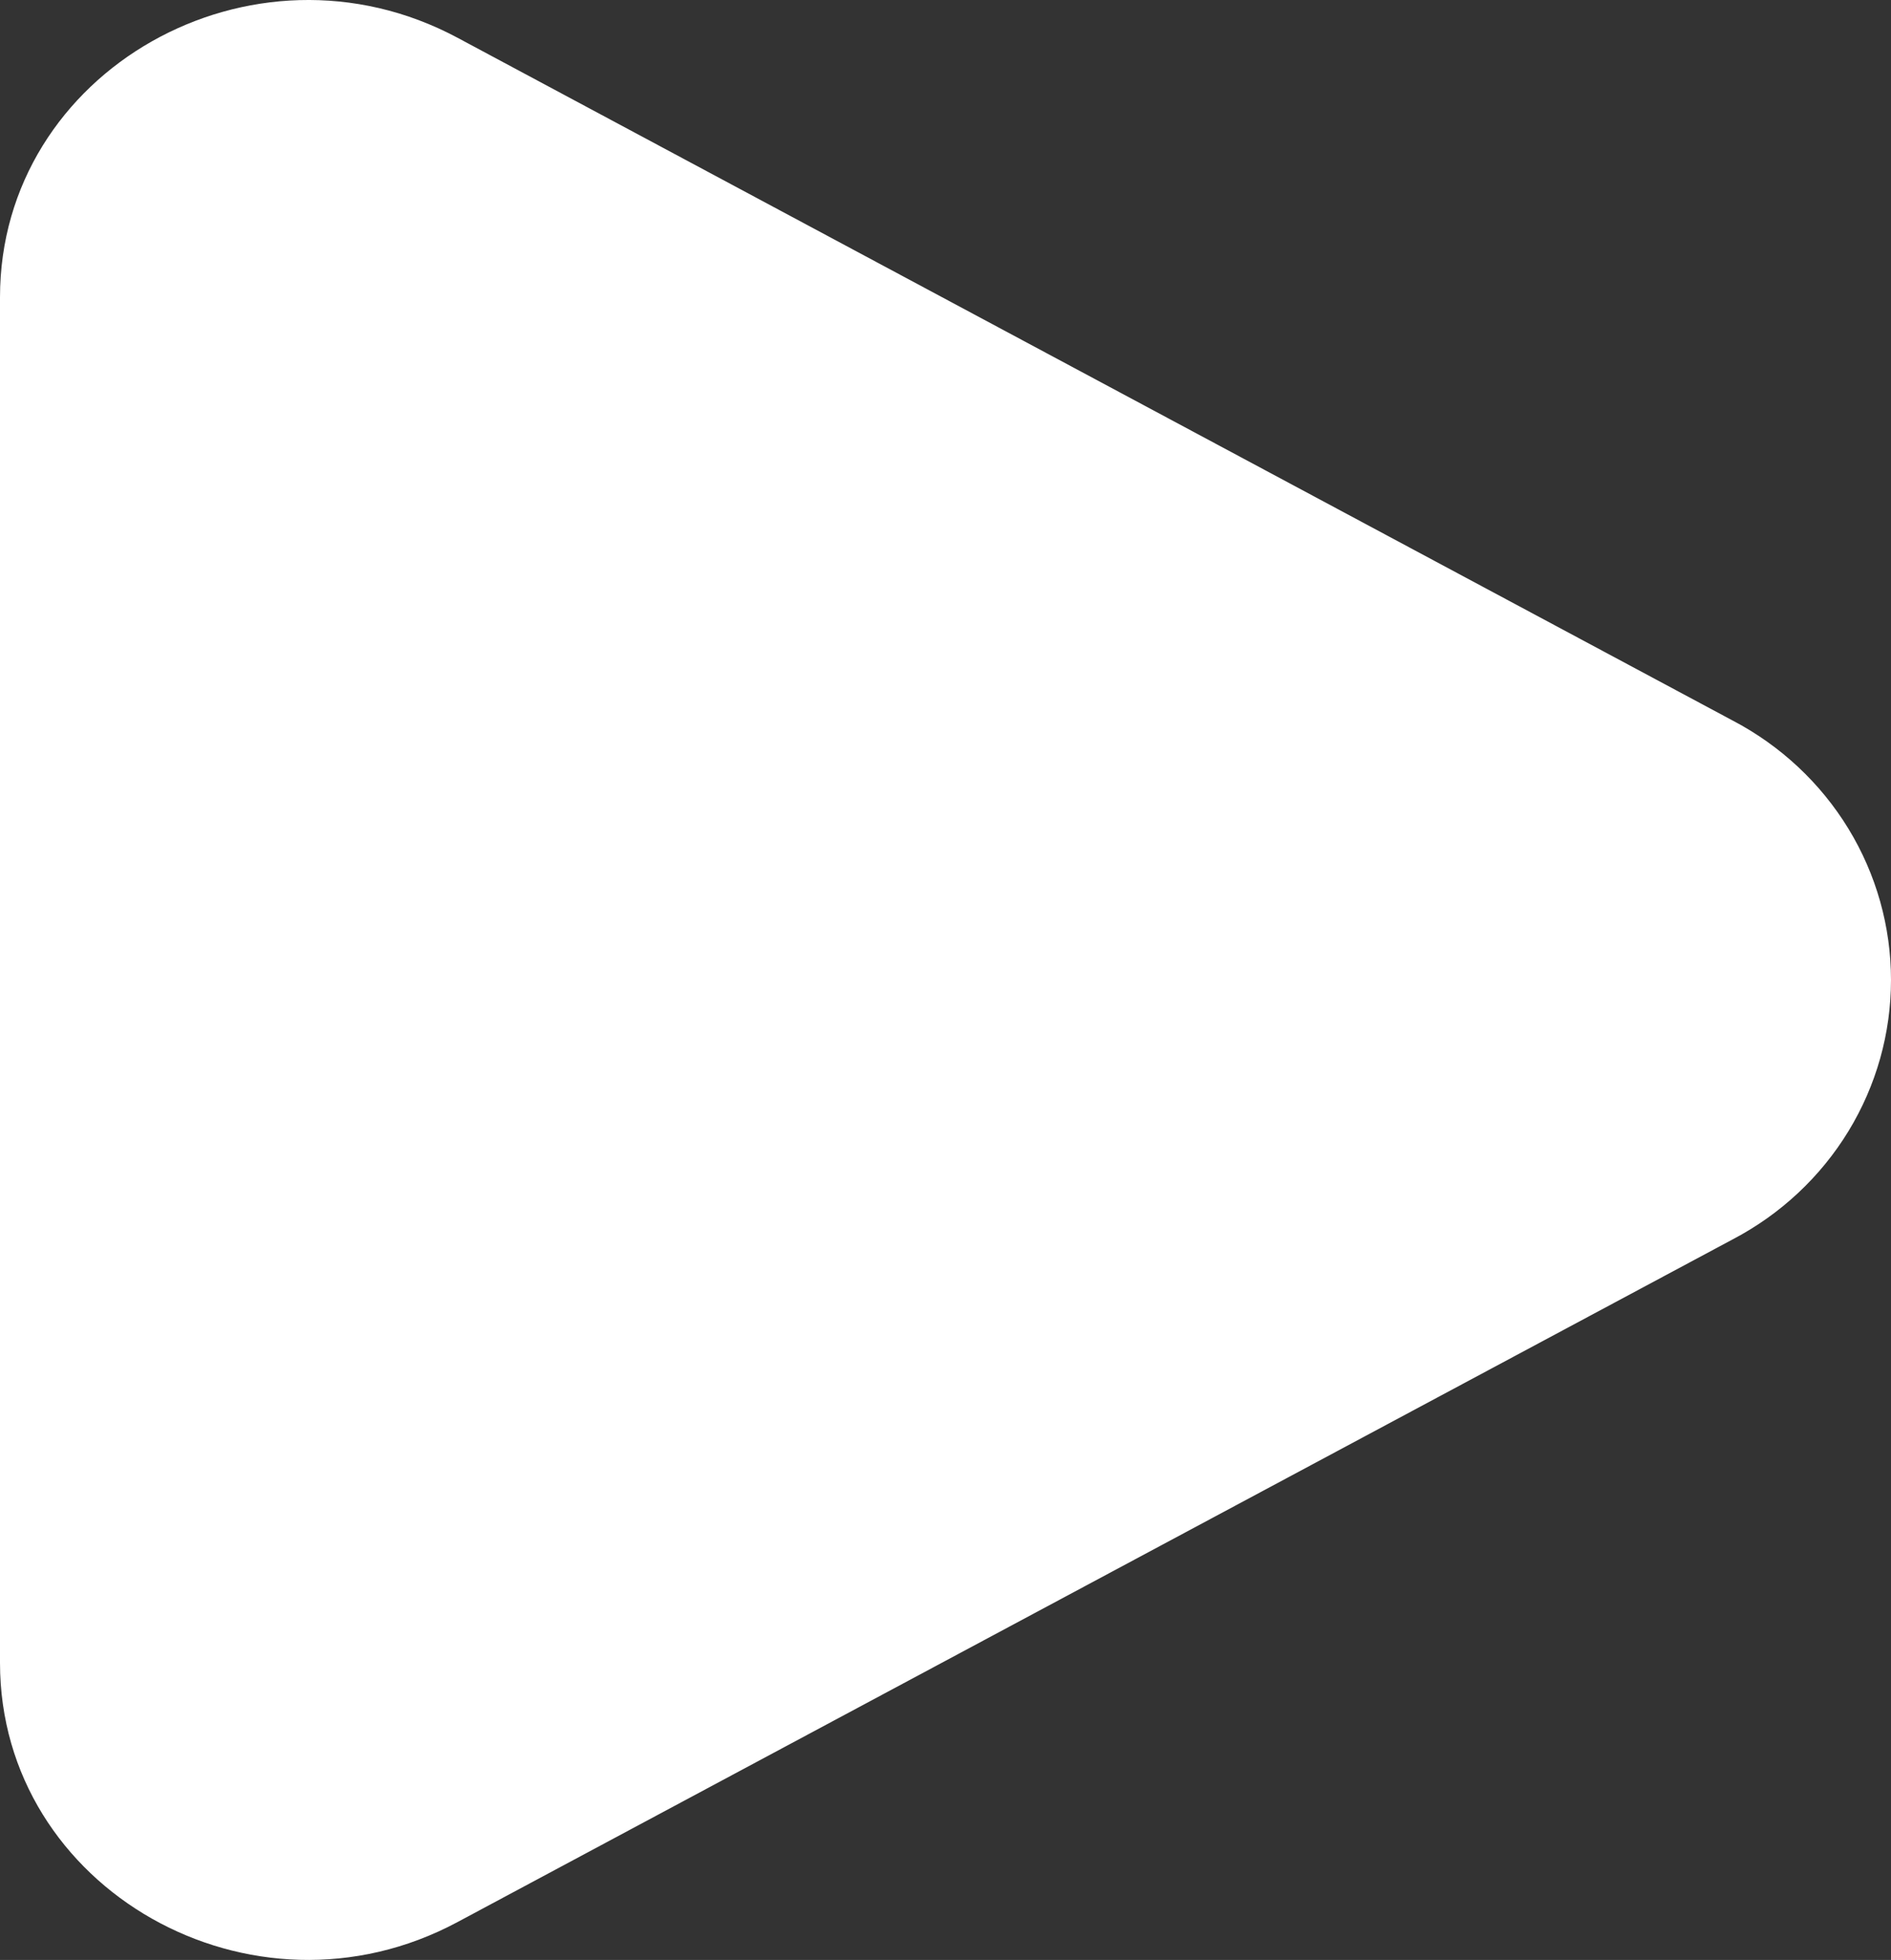 <svg width="55" height="57" viewBox="0 0 55 57" fill="none" xmlns="http://www.w3.org/2000/svg">
<rect x="0" y="0" width="55" height="57" fill="#333333" stroke="none"/>
<path d="M50.396 20.956C51.786 21.684 52.95 22.771 53.761 24.1C54.572 25.429 55 26.95 55 28.5C55 30.05 54.572 31.571 53.761 32.9C52.95 34.229 51.786 35.316 50.396 36.044L13.307 55.899C7.335 59.1 0 54.939 0 48.358V8.645C0 2.061 7.335 -2.097 13.307 1.098L50.396 20.956Z" fill="white"/>
</svg>

